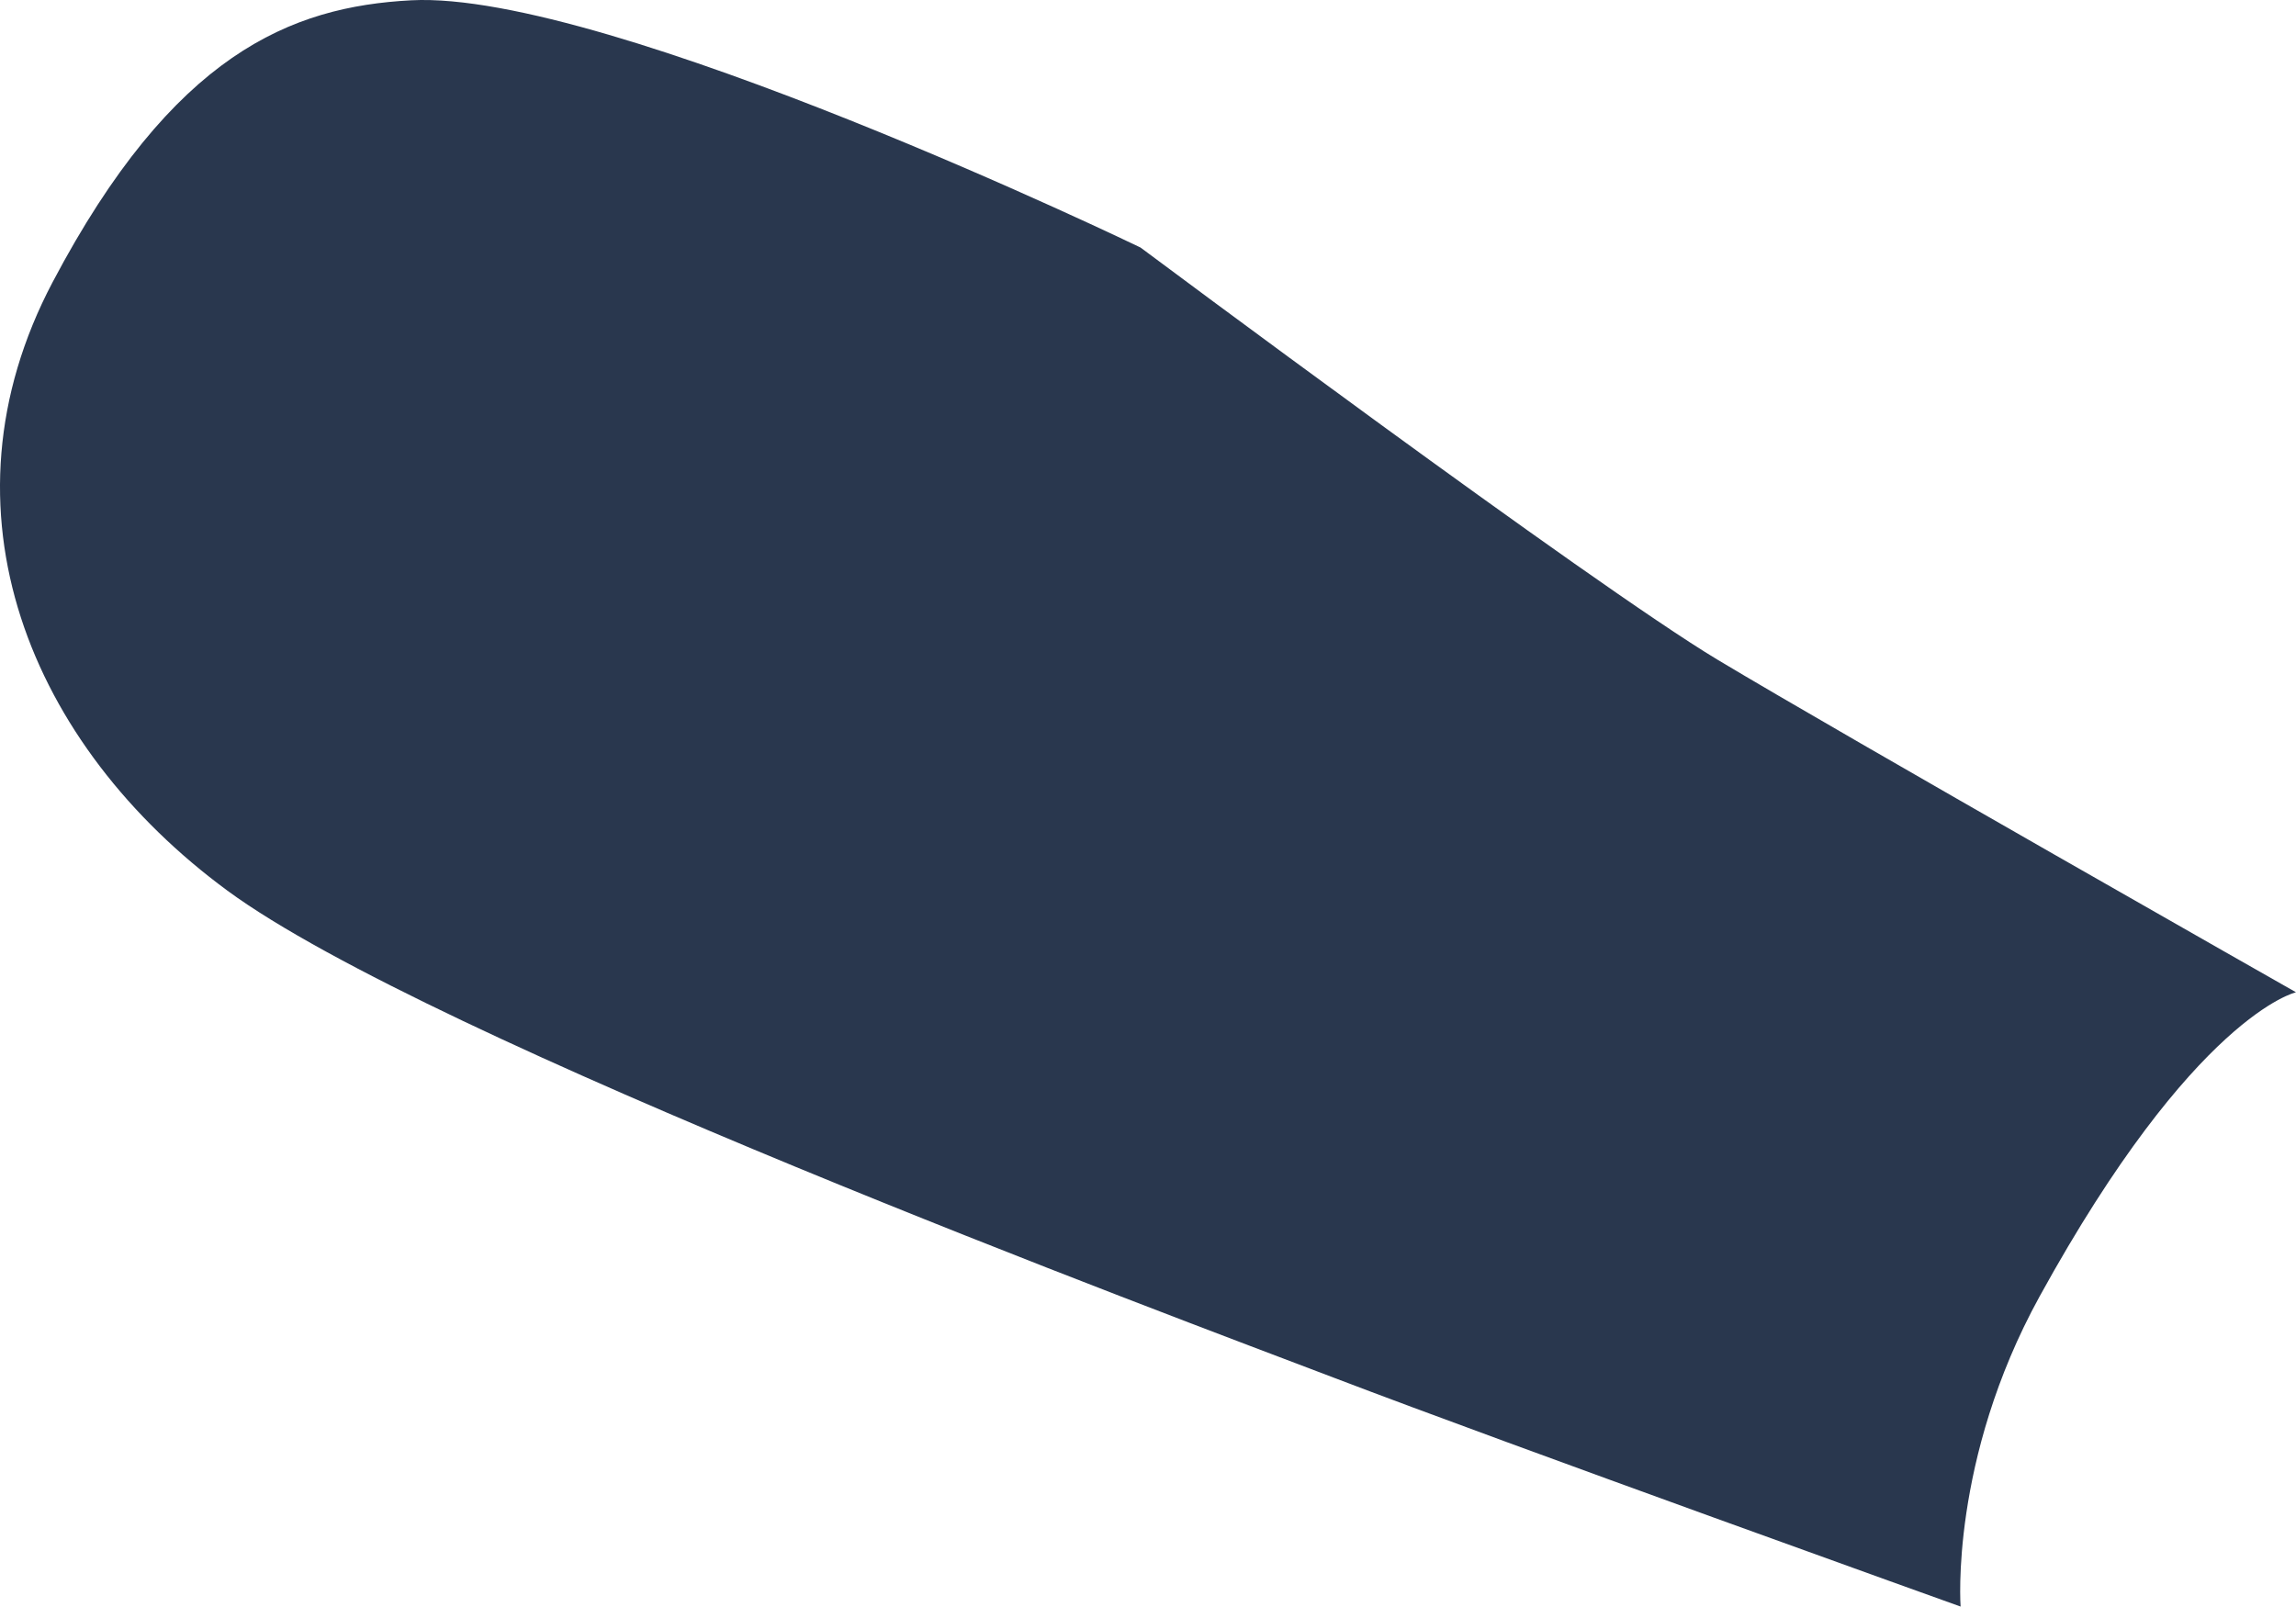 <svg width="110" height="77" viewBox="0 0 110 77" fill="none" xmlns="http://www.w3.org/2000/svg">
<path d="M19.706 0.014C29.123 -0.477 54.642 11.861 54.642 11.861C54.642 11.861 76.212 27.962 82.286 31.61C88.359 35.257 110 47.545 110 47.545C110 47.545 105.138 48.625 97.713 62.124C93.408 69.956 93.931 76.979 93.931 76.979C93.931 76.979 72.463 69.282 63.956 66.033C56.107 63.042 20.61 49.822 10.896 42.676C1.444 35.723 -3.249 24.449 2.524 13.513C8.297 2.578 13.933 0.318 19.706 0.014Z" fill="#29374E"/>
</svg>
